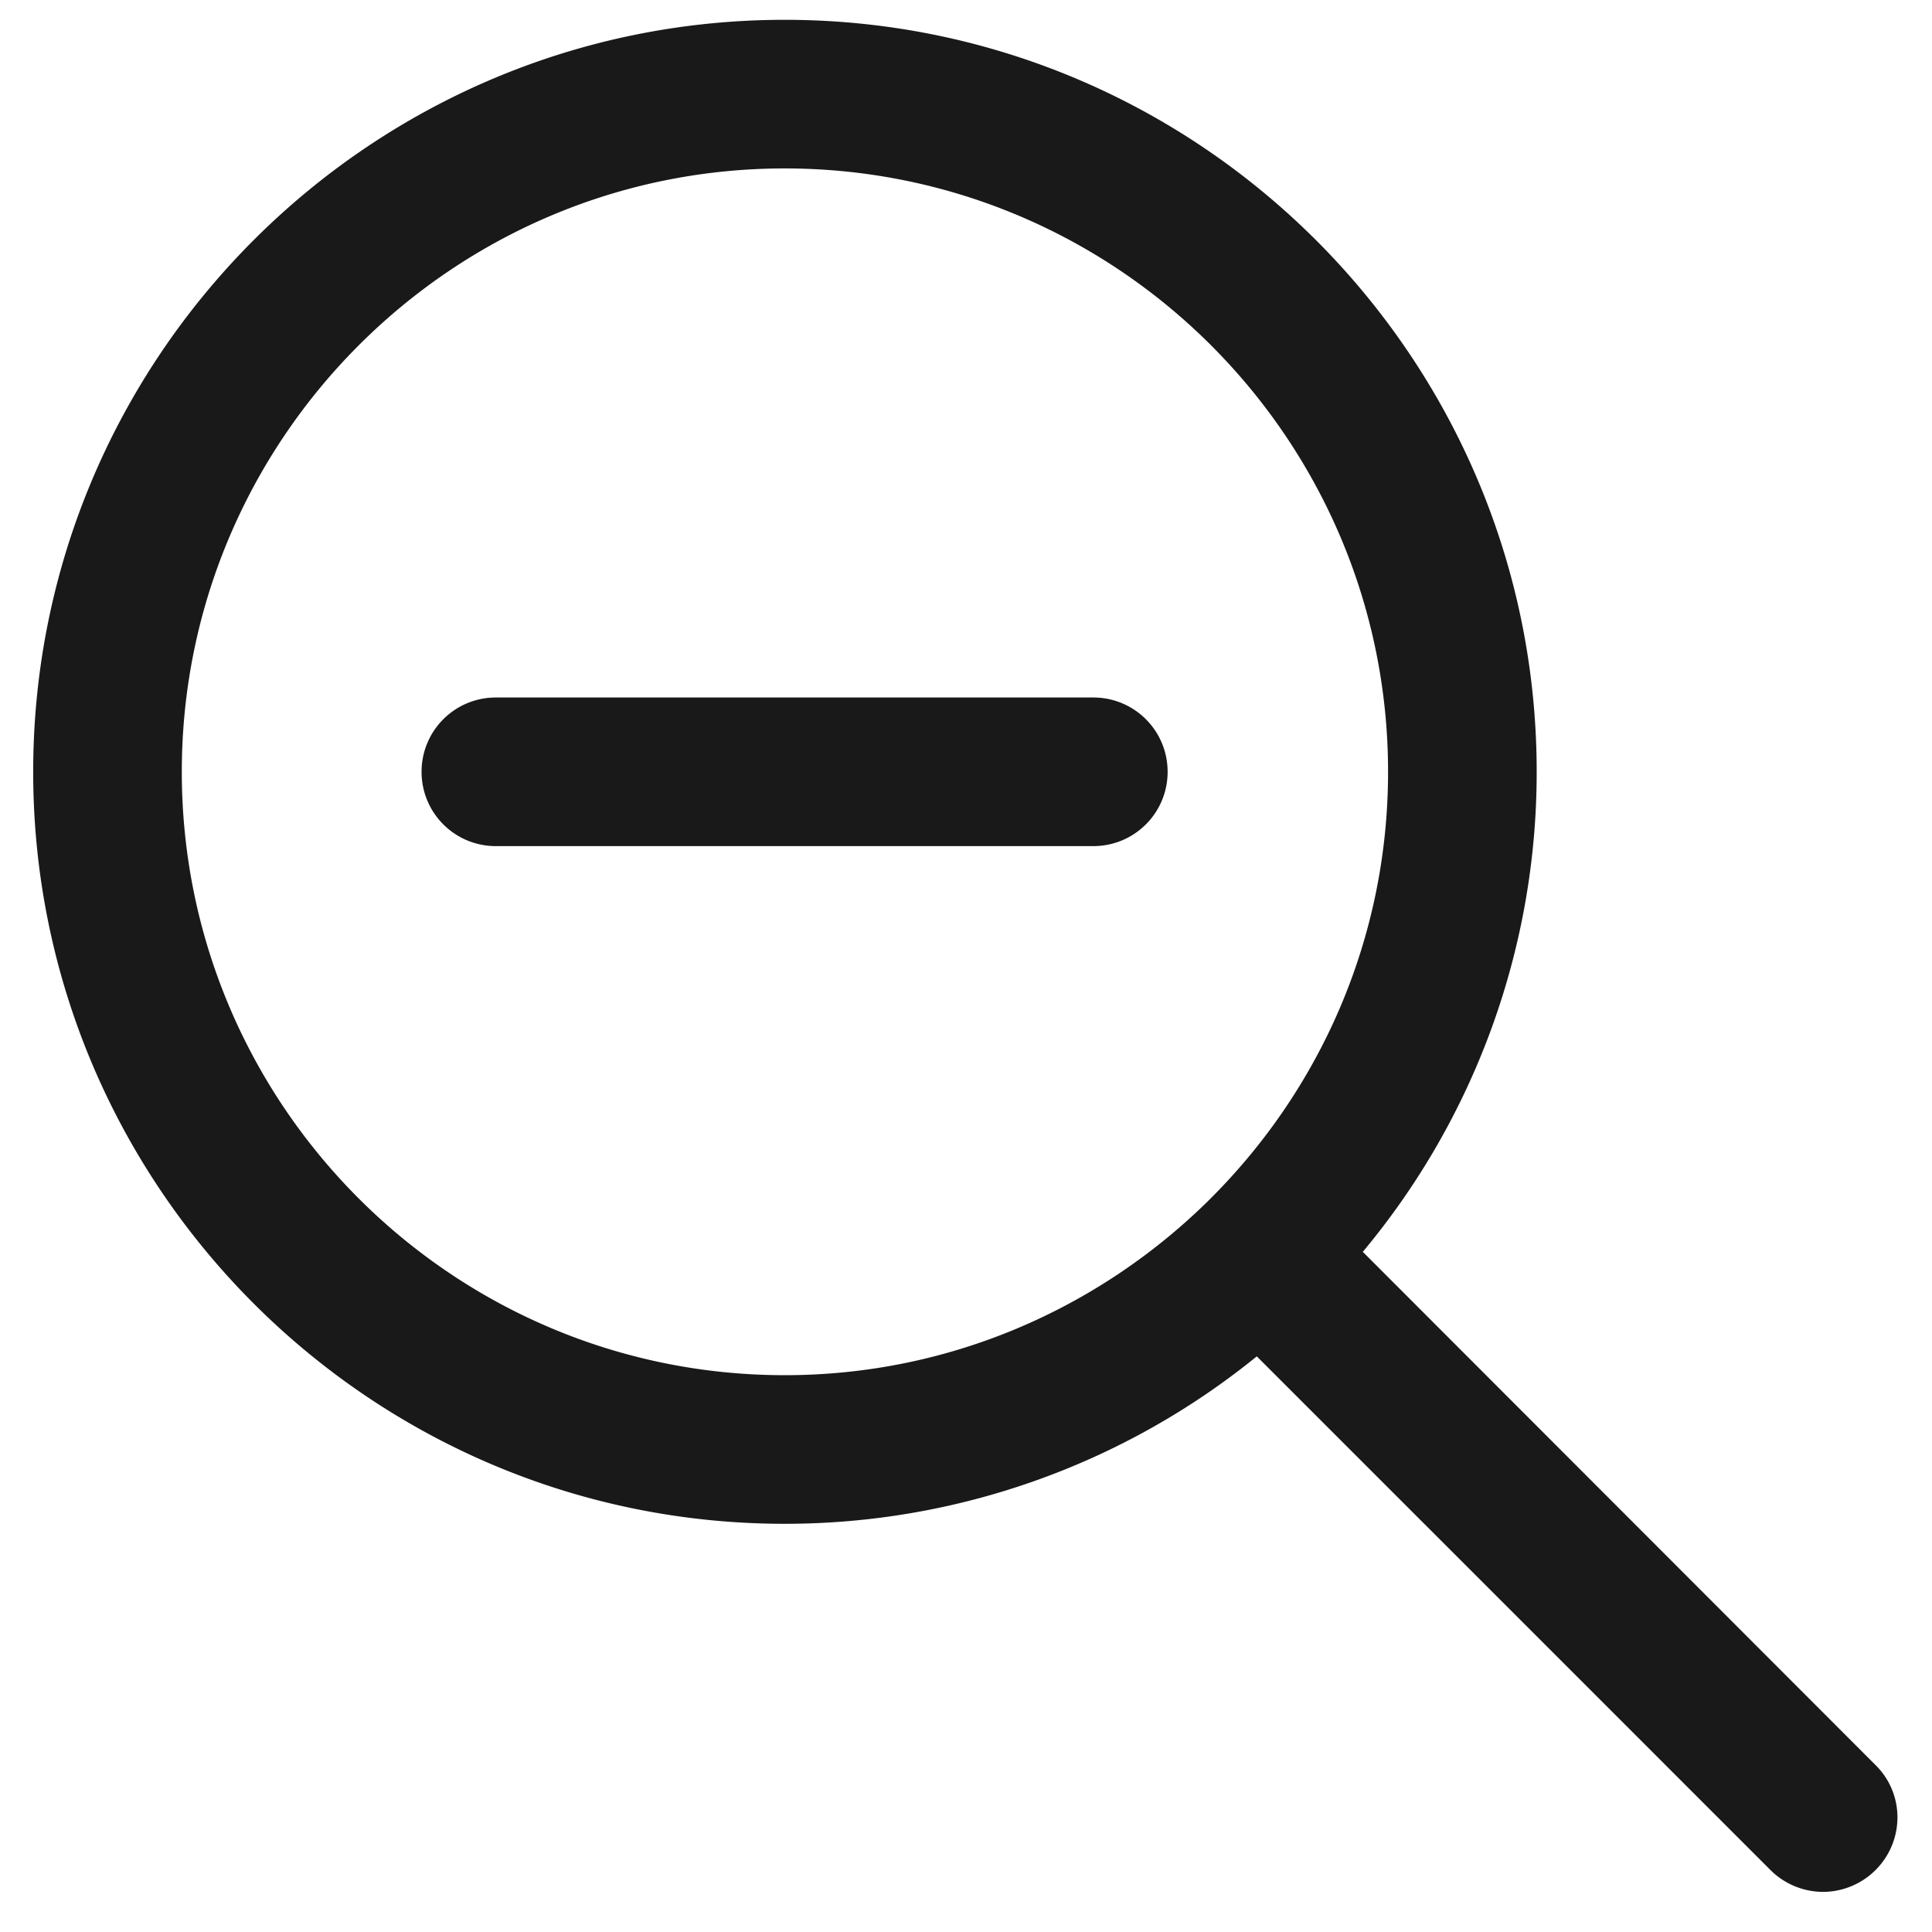 <svg xmlns="http://www.w3.org/2000/svg" fill="none" viewBox="0 0 39 39"><path fill="#1A1919" fill-rule="evenodd" d="M10.01 14.08h12.06c.83 0 1.5.67 1.5 1.5s-.67 1.5-1.5 1.5H10.01c-.83 0-1.5-.67-1.5-1.5s.67-1.5 1.5-1.5zm5.83 13.68c3.32 0 6.32-1.34 8.52-3.49l.01-.01.02-.02c2.24-2.21 3.63-5.27 3.63-8.66 0-6.71-5.46-12.18-12.18-12.18-6.71 0-12.17 5.47-12.17 12.18 0 6.72 5.46 12.18 12.17 12.18zm0-27.36c8.37 0 15.18 6.81 15.18 15.18a15.1 15.1 0 01-3.51 9.69l10.35 10.36c.59.58.59 1.53 0 2.12-.29.29-.68.44-1.06.44s-.77-.15-1.06-.44L25.37 27.38a15.103 15.103 0 01-9.53 3.38C7.47 30.76.67 23.95.67 15.58.67 7.21 7.47.4 15.84.4z" clip-rule="evenodd"/></svg>